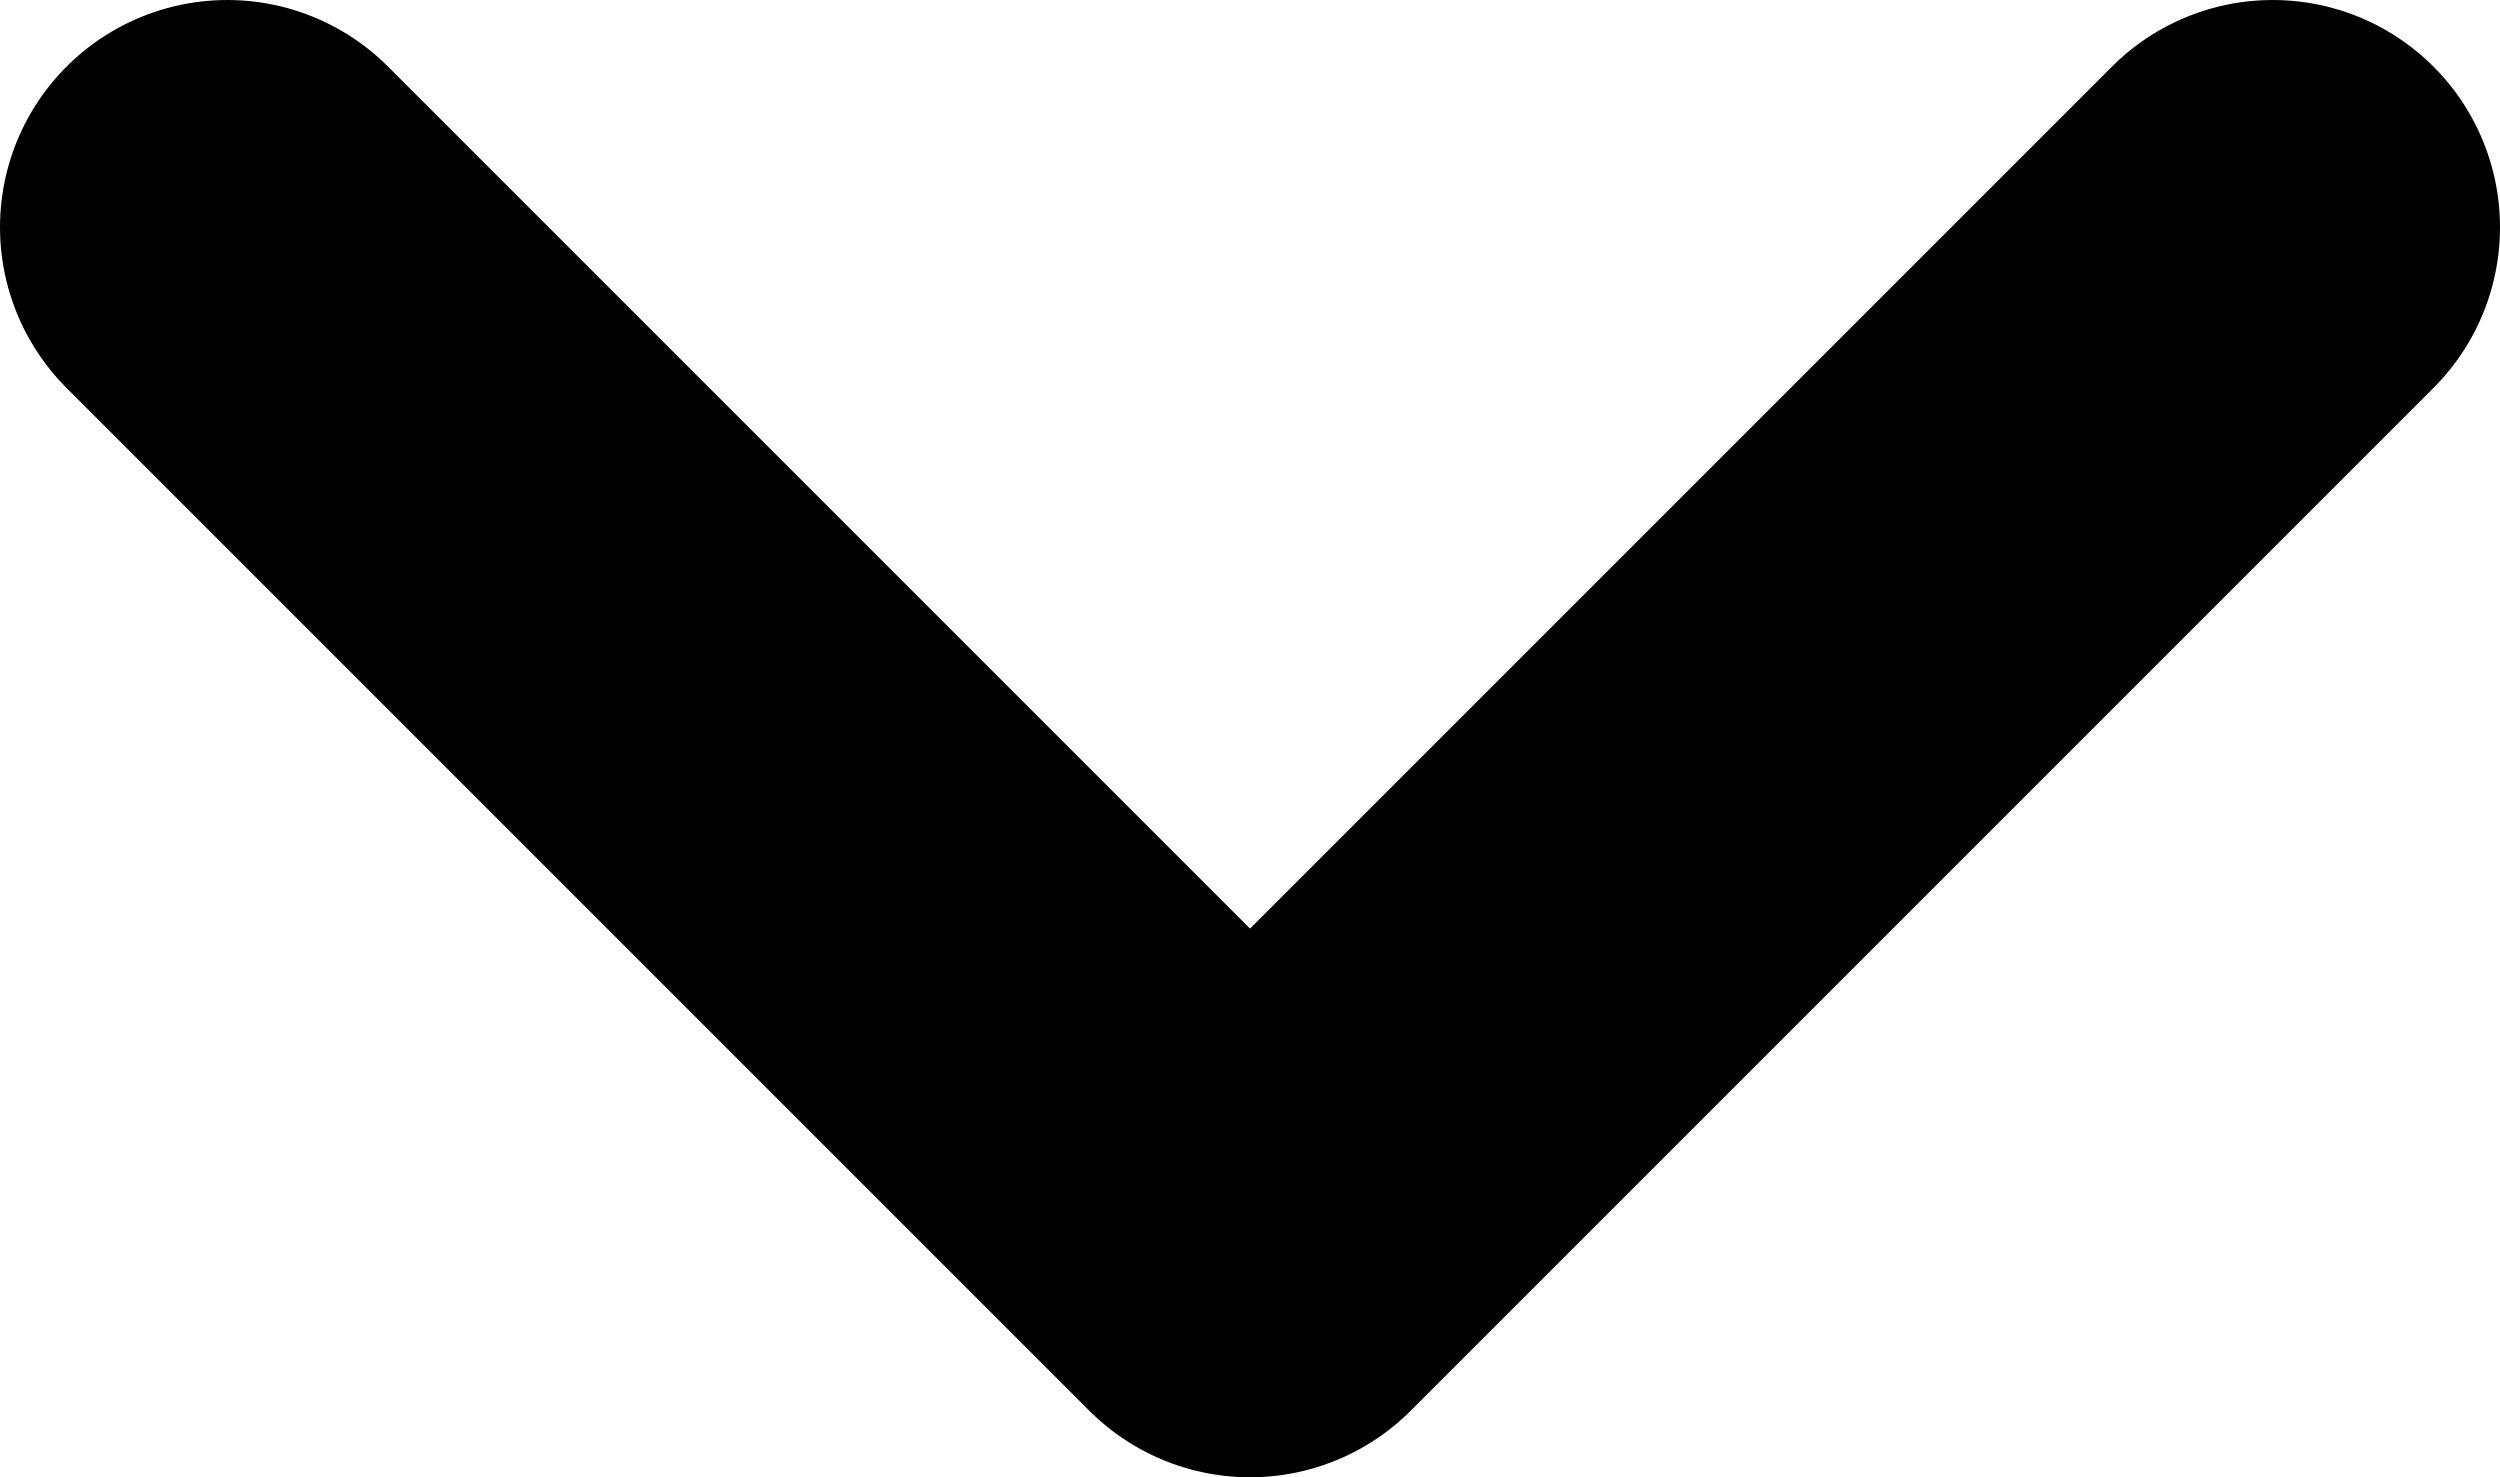 <svg width="22" height="13" viewBox="0 0 22 13" fill="none" xmlns="http://www.w3.org/2000/svg">
<path d="M2 2L11 11L20 2" stroke="black" stroke-width="4" stroke-linecap="round" stroke-linejoin="round"/>
</svg>
